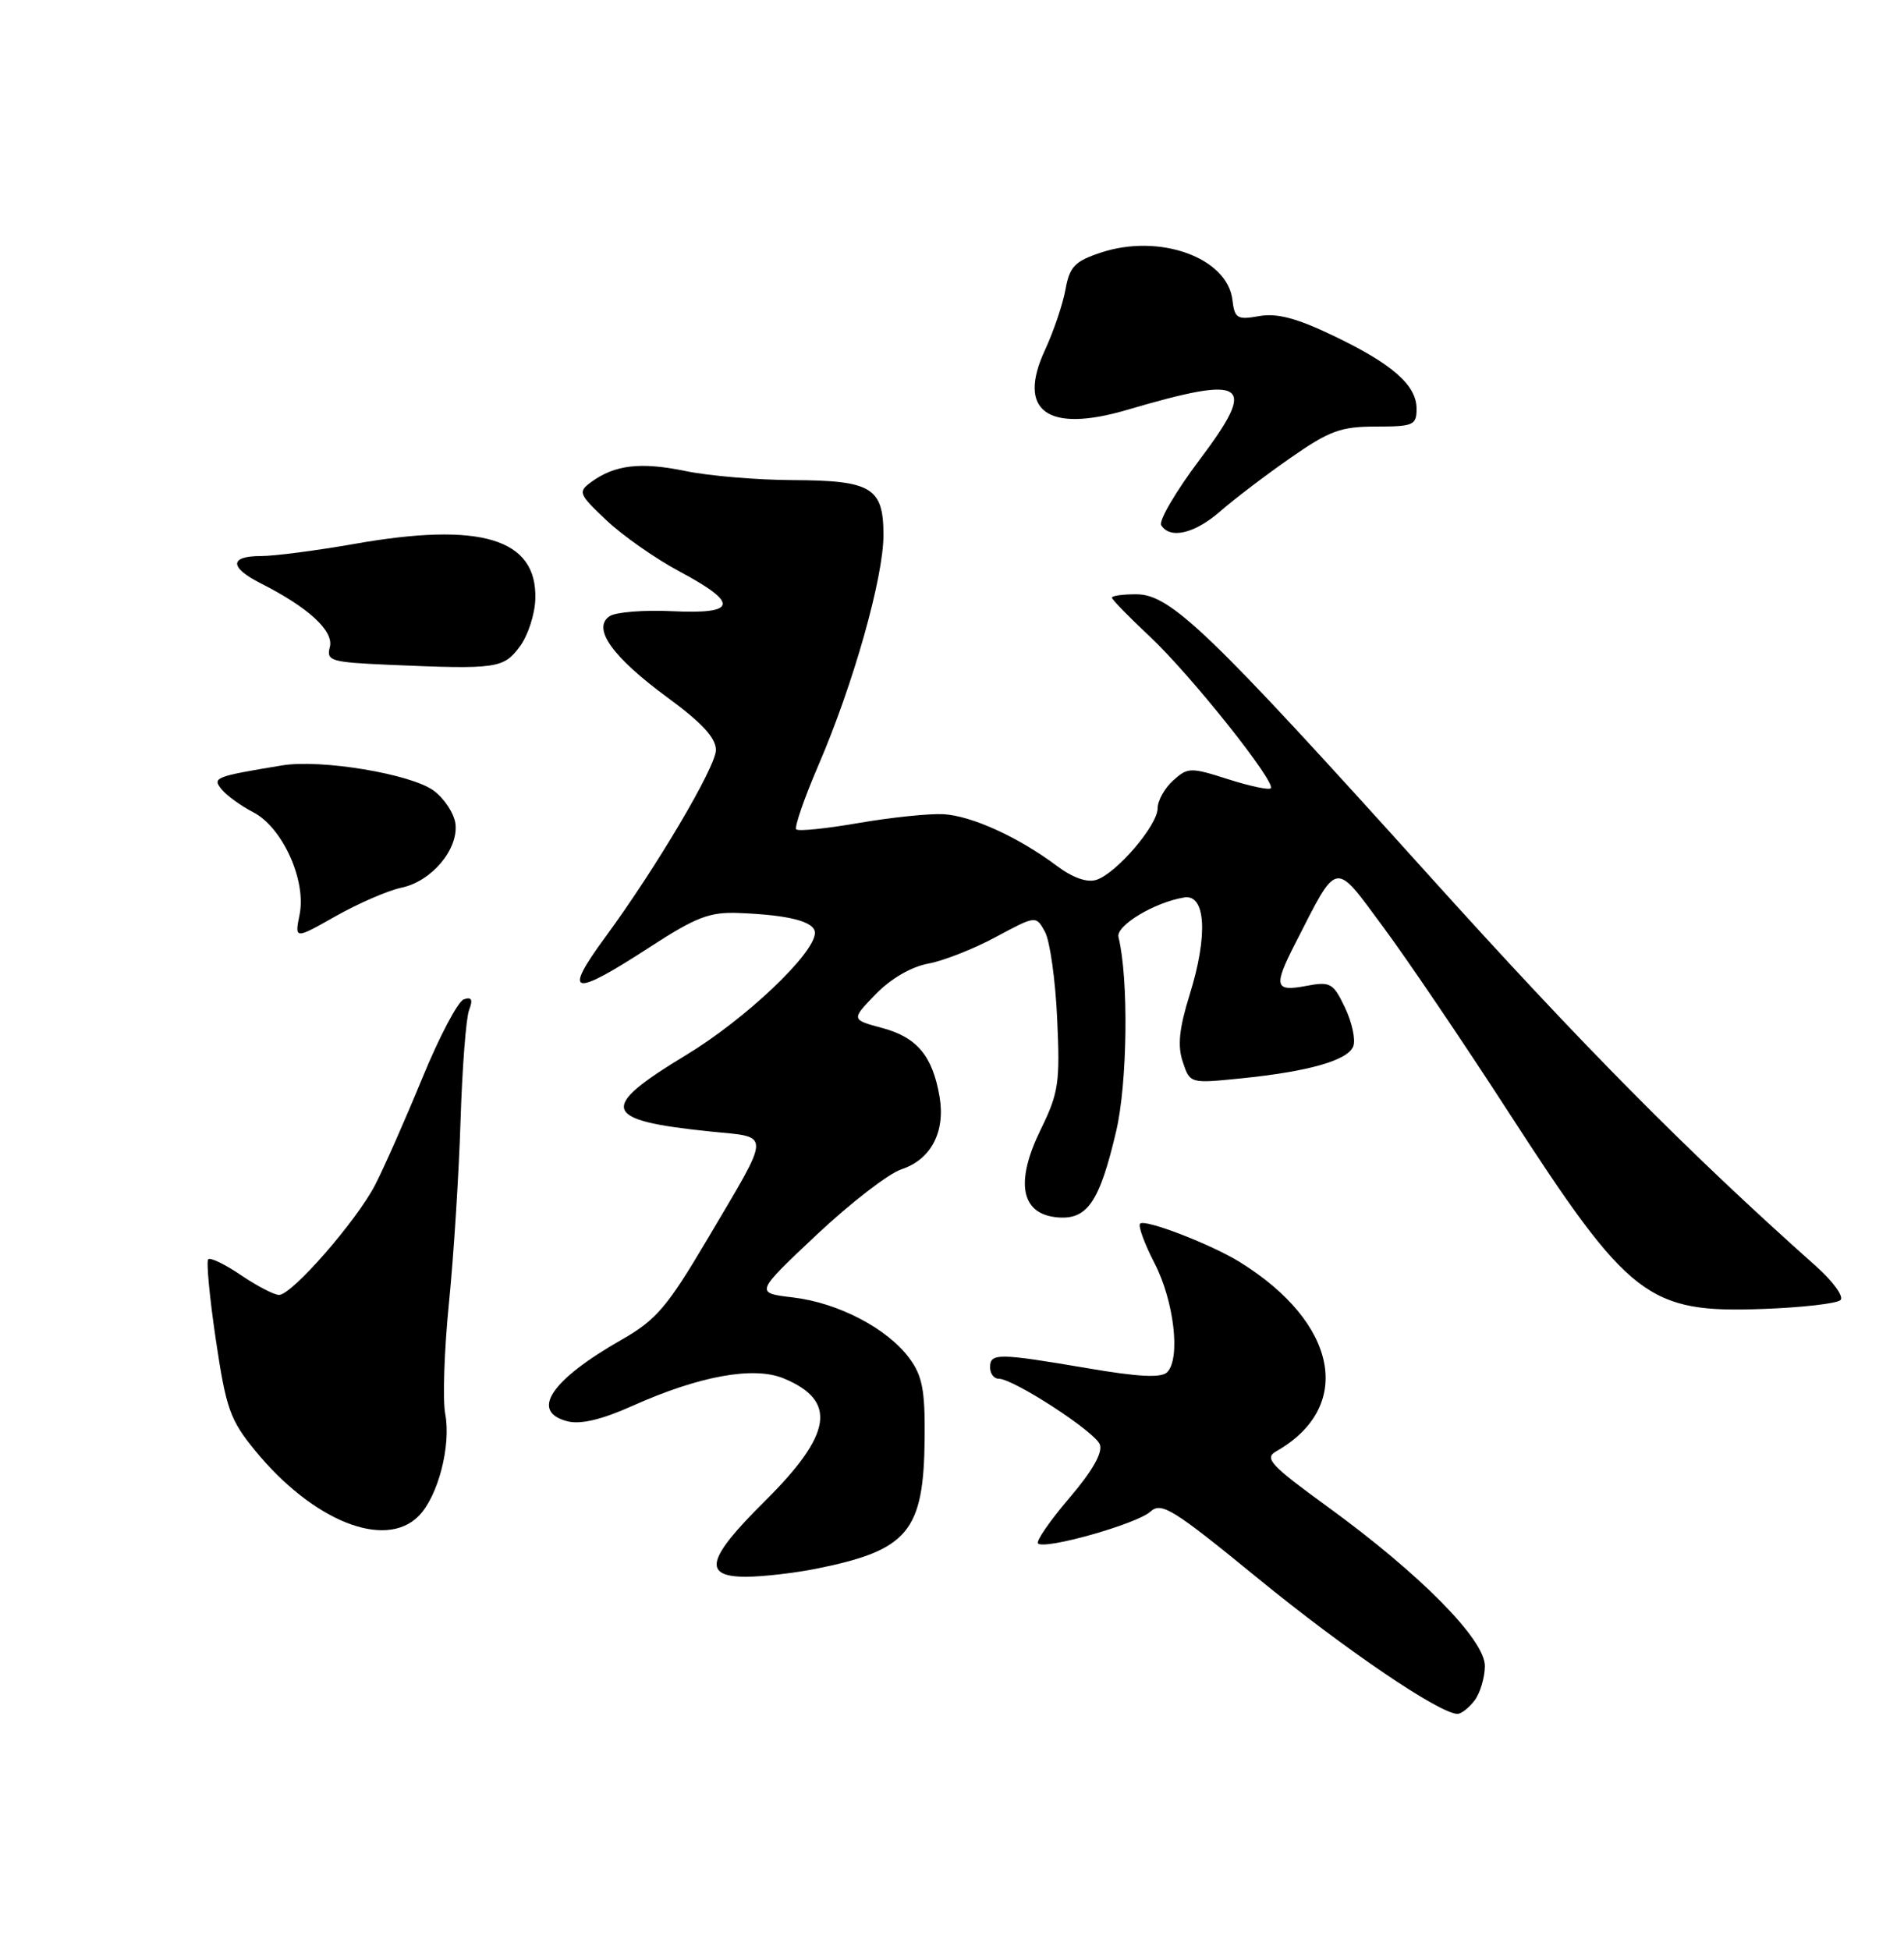 <?xml version="1.0" encoding="UTF-8" standalone="no"?>
<!DOCTYPE svg PUBLIC "-//W3C//DTD SVG 1.1//EN" "http://www.w3.org/Graphics/SVG/1.1/DTD/svg11.dtd" >
<svg xmlns="http://www.w3.org/2000/svg" xmlns:xlink="http://www.w3.org/1999/xlink" version="1.1" viewBox="0 0 250 256">
 <g >
 <path fill="currentColor"
d=" M 193.61 223.25 C 194.34 222.29 194.95 220.26 194.97 218.74 C 195.01 215.28 186.50 206.66 174.26 197.77 C 166.82 192.36 165.97 191.44 167.56 190.54 C 177.82 184.71 175.71 173.69 162.78 165.68 C 159.03 163.36 150.33 160.00 149.70 160.64 C 149.41 160.92 150.26 163.26 151.59 165.83 C 154.16 170.80 155.04 178.36 153.25 180.15 C 152.48 180.92 149.48 180.77 142.71 179.61 C 131.07 177.63 130.00 177.62 130.00 179.50 C 130.00 180.32 130.50 181.00 131.12 181.00 C 133.07 181.00 143.77 187.95 144.41 189.63 C 144.82 190.69 143.43 193.13 140.40 196.67 C 137.85 199.66 136.00 202.34 136.29 202.63 C 137.16 203.49 149.27 200.07 151.04 198.46 C 152.50 197.14 153.95 198.04 165.22 207.25 C 176.62 216.57 189.05 225.00 191.37 225.00 C 191.87 225.00 192.88 224.21 193.61 223.25 Z  M 107.20 205.94 C 119.27 203.51 121.29 201.07 121.41 188.81 C 121.47 182.52 121.11 180.62 119.40 178.31 C 116.51 174.40 110.06 171.03 104.12 170.33 C 99.12 169.74 99.12 169.74 107.21 162.12 C 111.67 157.93 116.69 154.05 118.38 153.50 C 122.23 152.24 124.15 148.59 123.37 144.00 C 122.46 138.65 120.42 136.19 115.88 134.97 C 111.75 133.86 111.75 133.86 114.98 130.52 C 116.95 128.49 119.65 126.92 121.86 126.51 C 123.86 126.15 127.87 124.57 130.76 123.01 C 136.03 120.18 136.03 120.18 137.21 122.34 C 137.86 123.53 138.58 128.66 138.81 133.75 C 139.20 142.14 139.00 143.48 136.65 148.28 C 133.27 155.19 134.03 159.34 138.75 159.81 C 142.75 160.20 144.36 157.87 146.56 148.49 C 148.04 142.18 148.21 128.50 146.86 123.02 C 146.50 121.52 151.59 118.45 155.50 117.82 C 158.32 117.37 158.63 122.80 156.22 130.54 C 154.83 135.00 154.59 137.28 155.30 139.40 C 156.25 142.25 156.25 142.25 162.88 141.58 C 171.82 140.68 176.98 139.21 177.69 137.36 C 178.02 136.51 177.53 134.24 176.61 132.30 C 175.05 129.03 174.69 128.83 171.47 129.44 C 167.38 130.21 167.19 129.50 170.05 123.90 C 175.72 112.79 175.11 112.91 181.59 121.66 C 184.79 125.97 192.20 136.93 198.07 146.00 C 213.94 170.53 216.36 172.40 231.56 171.84 C 236.66 171.65 241.21 171.13 241.67 170.67 C 242.12 170.21 240.69 168.24 238.50 166.28 C 221.50 151.14 207.73 137.23 187.39 114.66 C 158.73 82.88 153.71 78.06 149.25 78.02 C 147.46 78.01 146.00 78.21 146.00 78.46 C 146.00 78.71 148.25 81.02 151.00 83.59 C 156.33 88.59 167.60 102.73 166.85 103.49 C 166.60 103.74 164.07 103.20 161.23 102.29 C 156.32 100.72 155.96 100.73 154.03 102.47 C 152.91 103.48 152.00 105.12 152.00 106.12 C 152.00 108.35 146.58 114.68 143.95 115.51 C 142.73 115.90 140.84 115.23 138.77 113.68 C 133.73 109.90 127.58 107.10 123.87 106.89 C 122.01 106.79 117.02 107.31 112.77 108.04 C 108.53 108.78 104.82 109.16 104.55 108.88 C 104.28 108.61 105.59 104.81 107.47 100.44 C 112.05 89.82 116.00 75.82 116.00 70.25 C 116.00 64.01 114.45 63.07 104.06 63.03 C 99.42 63.01 93.10 62.48 90.01 61.84 C 84.11 60.62 80.73 61.02 77.63 63.28 C 75.86 64.58 75.96 64.84 79.63 68.31 C 81.76 70.32 86.09 73.36 89.25 75.04 C 97.07 79.22 96.79 80.65 88.25 80.24 C 84.54 80.06 80.85 80.36 80.05 80.89 C 77.70 82.47 80.39 86.24 87.64 91.57 C 92.16 94.88 94.00 96.88 94.00 98.46 C 94.00 100.67 86.17 113.92 79.46 123.05 C 73.84 130.71 75.10 130.98 85.32 124.34 C 91.42 120.38 93.18 119.71 97.00 119.86 C 103.66 120.12 107.00 121.00 107.00 122.47 C 107.00 125.15 97.88 133.80 90.07 138.52 C 78.48 145.53 78.98 147.08 93.31 148.55 C 101.32 149.37 101.36 148.33 92.87 162.70 C 87.63 171.56 86.17 173.28 81.67 175.85 C 72.28 181.20 69.54 185.34 74.54 186.60 C 76.24 187.03 79.04 186.36 83.03 184.57 C 91.81 180.63 98.96 179.33 102.90 180.96 C 109.97 183.89 109.29 188.28 100.43 197.07 C 92.78 204.65 92.20 207.00 97.95 207.00 C 100.12 207.00 104.29 206.52 107.20 205.94 Z  M 54.95 199.05 C 57.50 196.50 59.25 189.83 58.46 185.62 C 58.11 183.78 58.33 177.22 58.95 171.05 C 59.57 164.88 60.25 154.13 60.47 147.16 C 60.69 140.20 61.19 133.65 61.59 132.61 C 62.12 131.24 61.94 130.85 60.91 131.19 C 60.13 131.44 57.67 136.12 55.43 141.58 C 53.19 147.03 50.41 153.32 49.26 155.55 C 46.79 160.32 38.33 170.00 36.64 170.00 C 35.99 170.00 33.75 168.83 31.65 167.41 C 29.56 165.99 27.62 165.05 27.34 165.32 C 27.07 165.60 27.52 170.35 28.34 175.89 C 29.69 184.95 30.20 186.41 33.51 190.45 C 41.08 199.68 50.53 203.47 54.95 199.05 Z  M 52.74 116.53 C 56.67 115.70 60.20 111.51 59.80 108.15 C 59.63 106.80 58.35 104.84 56.95 103.80 C 53.99 101.61 42.13 99.63 37.00 100.49 C 28.17 101.95 27.83 102.09 29.13 103.66 C 29.80 104.47 31.66 105.81 33.26 106.64 C 37.08 108.61 40.24 115.57 39.34 120.05 C 38.68 123.33 38.68 123.33 44.09 120.27 C 47.07 118.59 50.96 116.90 52.74 116.53 Z  M 68.25 84.88 C 69.32 83.45 70.24 80.62 70.29 78.61 C 70.52 70.71 63.13 68.47 46.50 71.41 C 41.55 72.28 36.04 73.00 34.25 73.00 C 30.10 73.00 30.10 74.49 34.25 76.59 C 40.52 79.76 43.85 82.84 43.31 84.94 C 42.83 86.77 43.40 86.94 51.14 87.28 C 65.23 87.89 66.11 87.76 68.25 84.88 Z  M 160.22 67.13 C 162.02 65.55 166.16 62.40 169.42 60.13 C 174.55 56.55 176.04 56.00 180.67 56.00 C 185.58 56.00 186.00 55.82 186.00 53.67 C 186.00 50.56 182.82 47.77 175.00 44.04 C 170.24 41.76 167.65 41.08 165.32 41.50 C 162.45 42.01 162.11 41.81 161.82 39.38 C 161.16 33.81 152.23 30.60 144.52 33.17 C 141.12 34.30 140.44 35.01 139.90 38.00 C 139.56 39.92 138.34 43.50 137.21 45.95 C 133.49 53.96 137.52 56.89 147.99 53.81 C 163.76 49.17 165.19 50.15 157.53 60.33 C 154.39 64.50 152.12 68.38 152.47 68.95 C 153.63 70.82 156.86 70.06 160.22 67.13 Z "/>
</g>
</svg>
